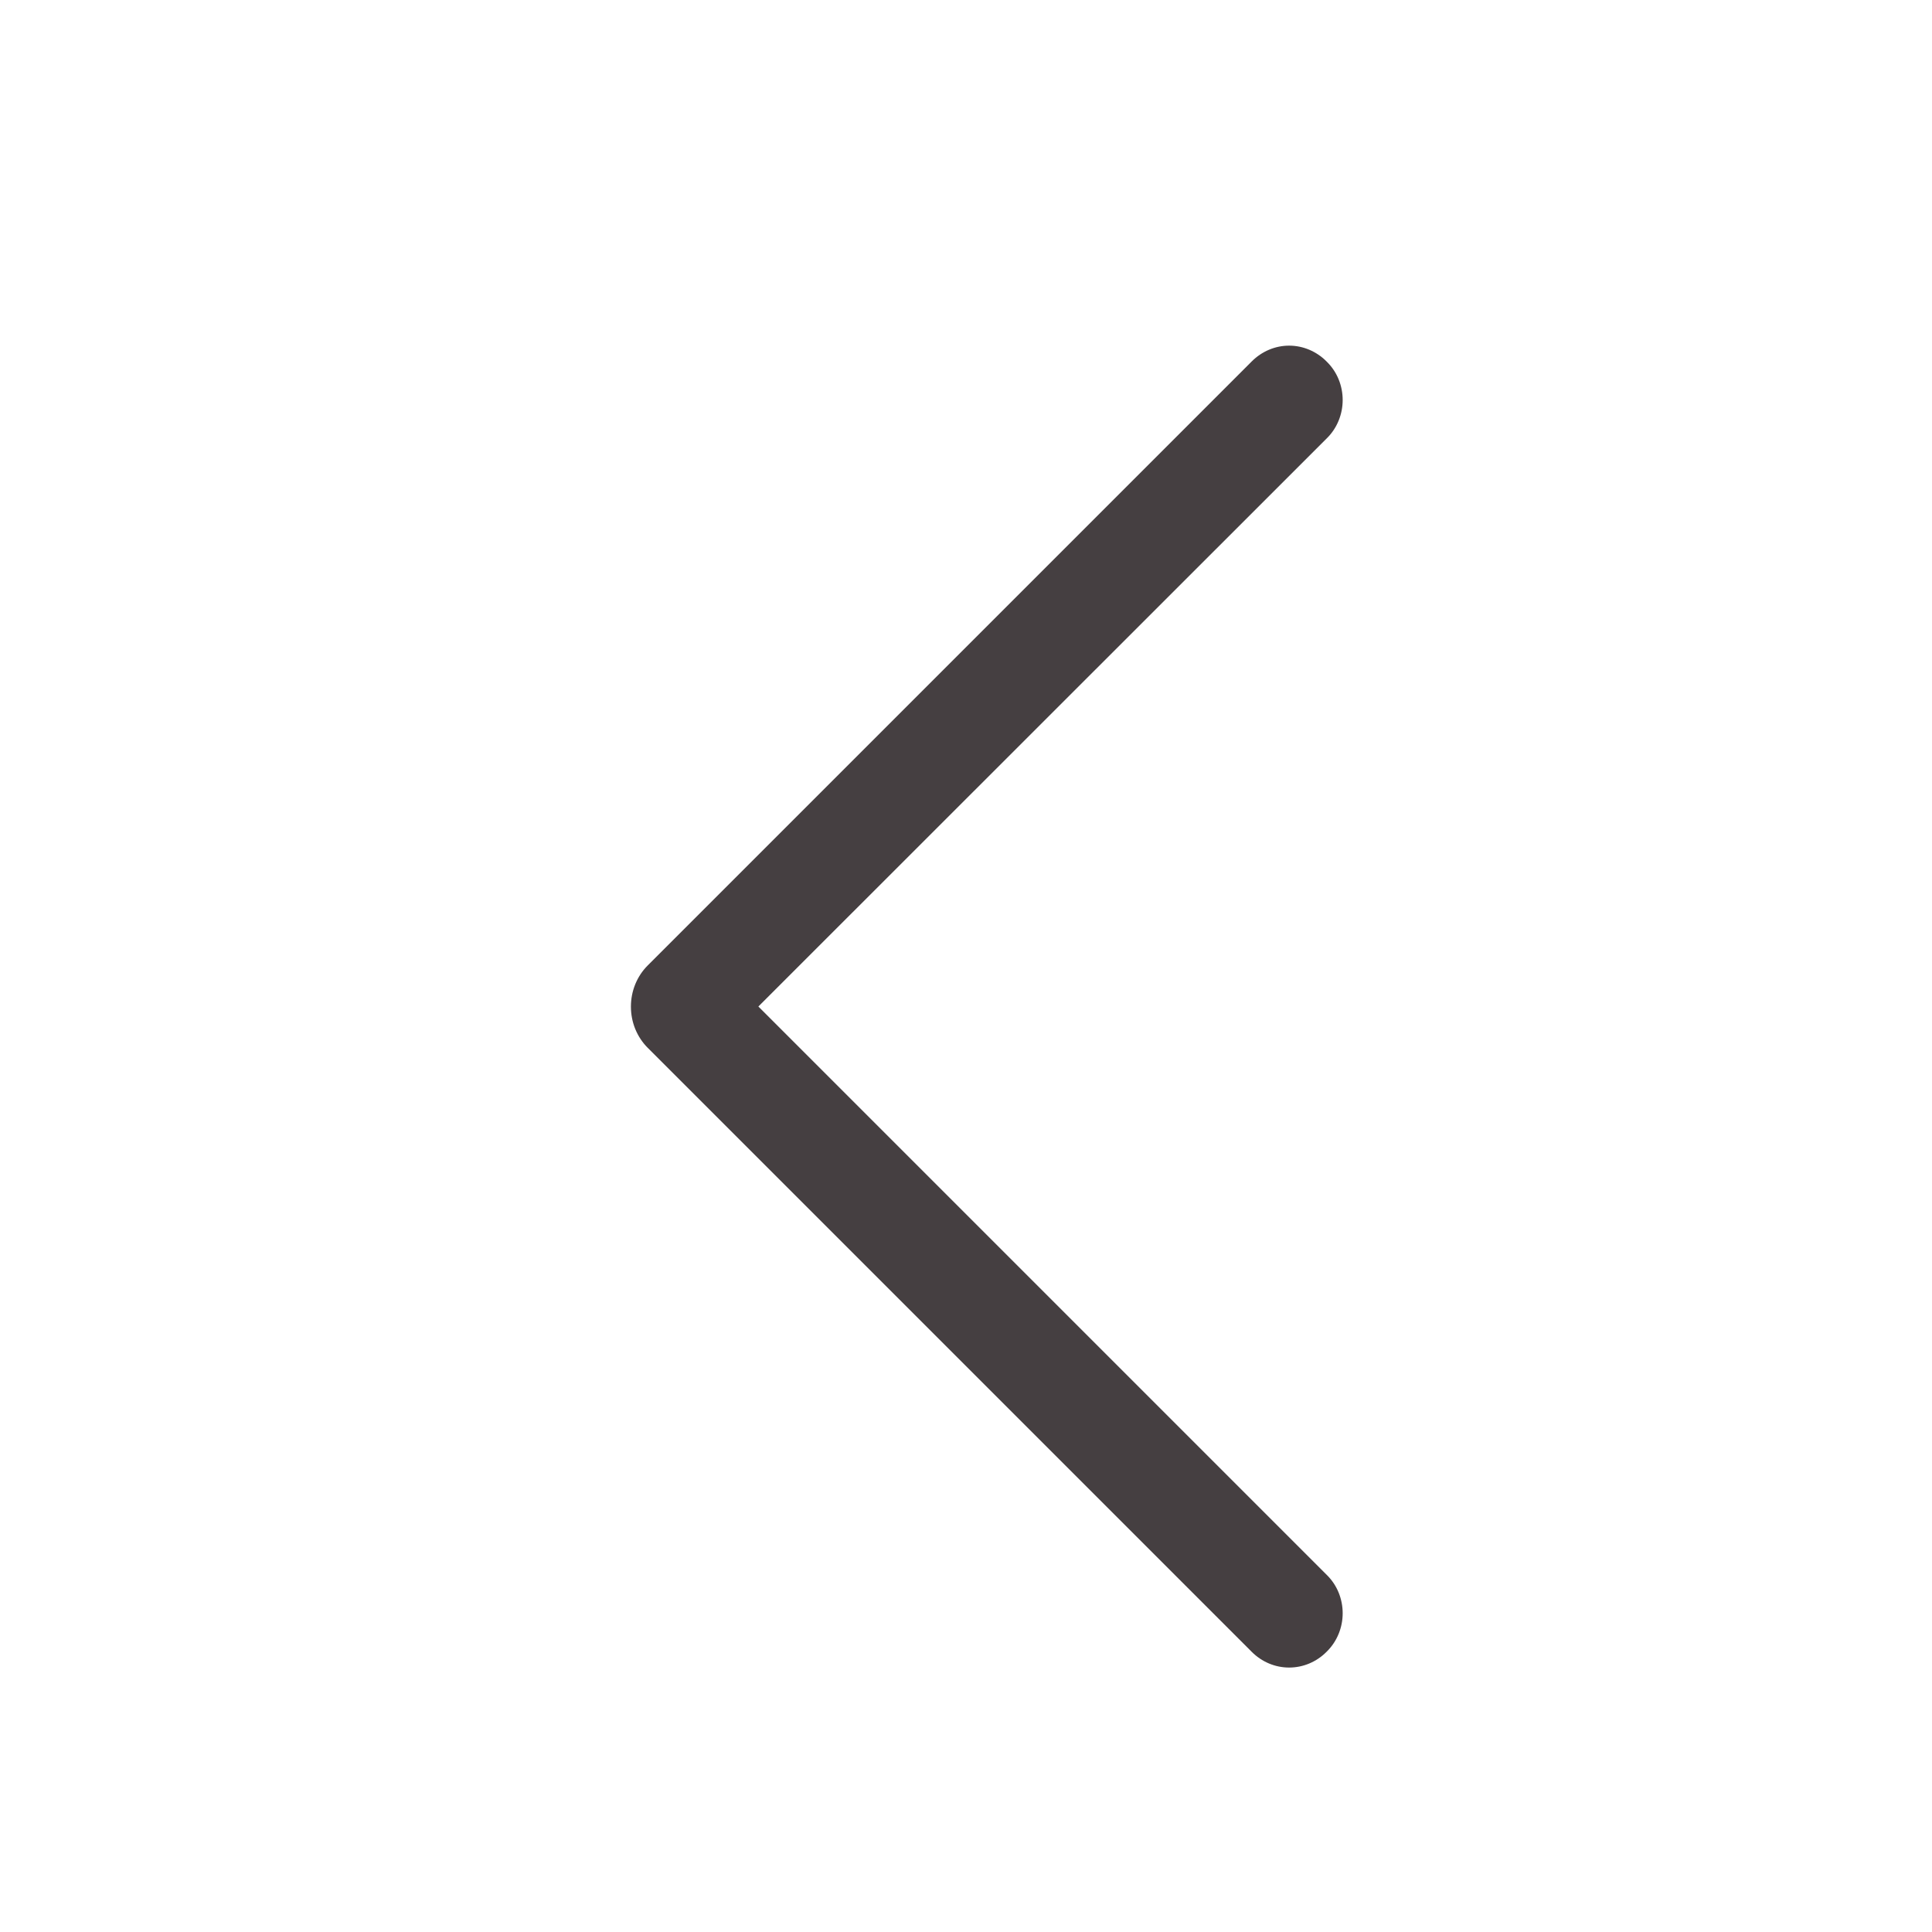 <svg width="32" height="32" viewBox="0 0 32 32" fill="none" xmlns="http://www.w3.org/2000/svg">
<path d="M10.728 17.355L20.733 27.36C20.9 27.527 21.121 27.62 21.352 27.62C21.583 27.62 21.805 27.527 21.971 27.36L21.982 27.349C22.063 27.268 22.128 27.17 22.172 27.062C22.216 26.954 22.239 26.838 22.239 26.72C22.239 26.603 22.216 26.486 22.172 26.378C22.128 26.27 22.063 26.173 21.982 26.092L12.561 16.671L21.982 7.254C22.063 7.173 22.128 7.075 22.172 6.967C22.216 6.859 22.239 6.743 22.239 6.625C22.239 6.508 22.216 6.391 22.172 6.283C22.128 6.175 22.063 6.078 21.982 5.997L21.971 5.986C21.805 5.819 21.583 5.725 21.352 5.725C21.121 5.725 20.9 5.819 20.733 5.986L10.728 15.991C10.64 16.079 10.57 16.184 10.522 16.302C10.474 16.419 10.45 16.545 10.45 16.673C10.45 16.8 10.474 16.927 10.522 17.044C10.57 17.161 10.64 17.267 10.728 17.355Z" fill="#453F41"/>
</svg>
